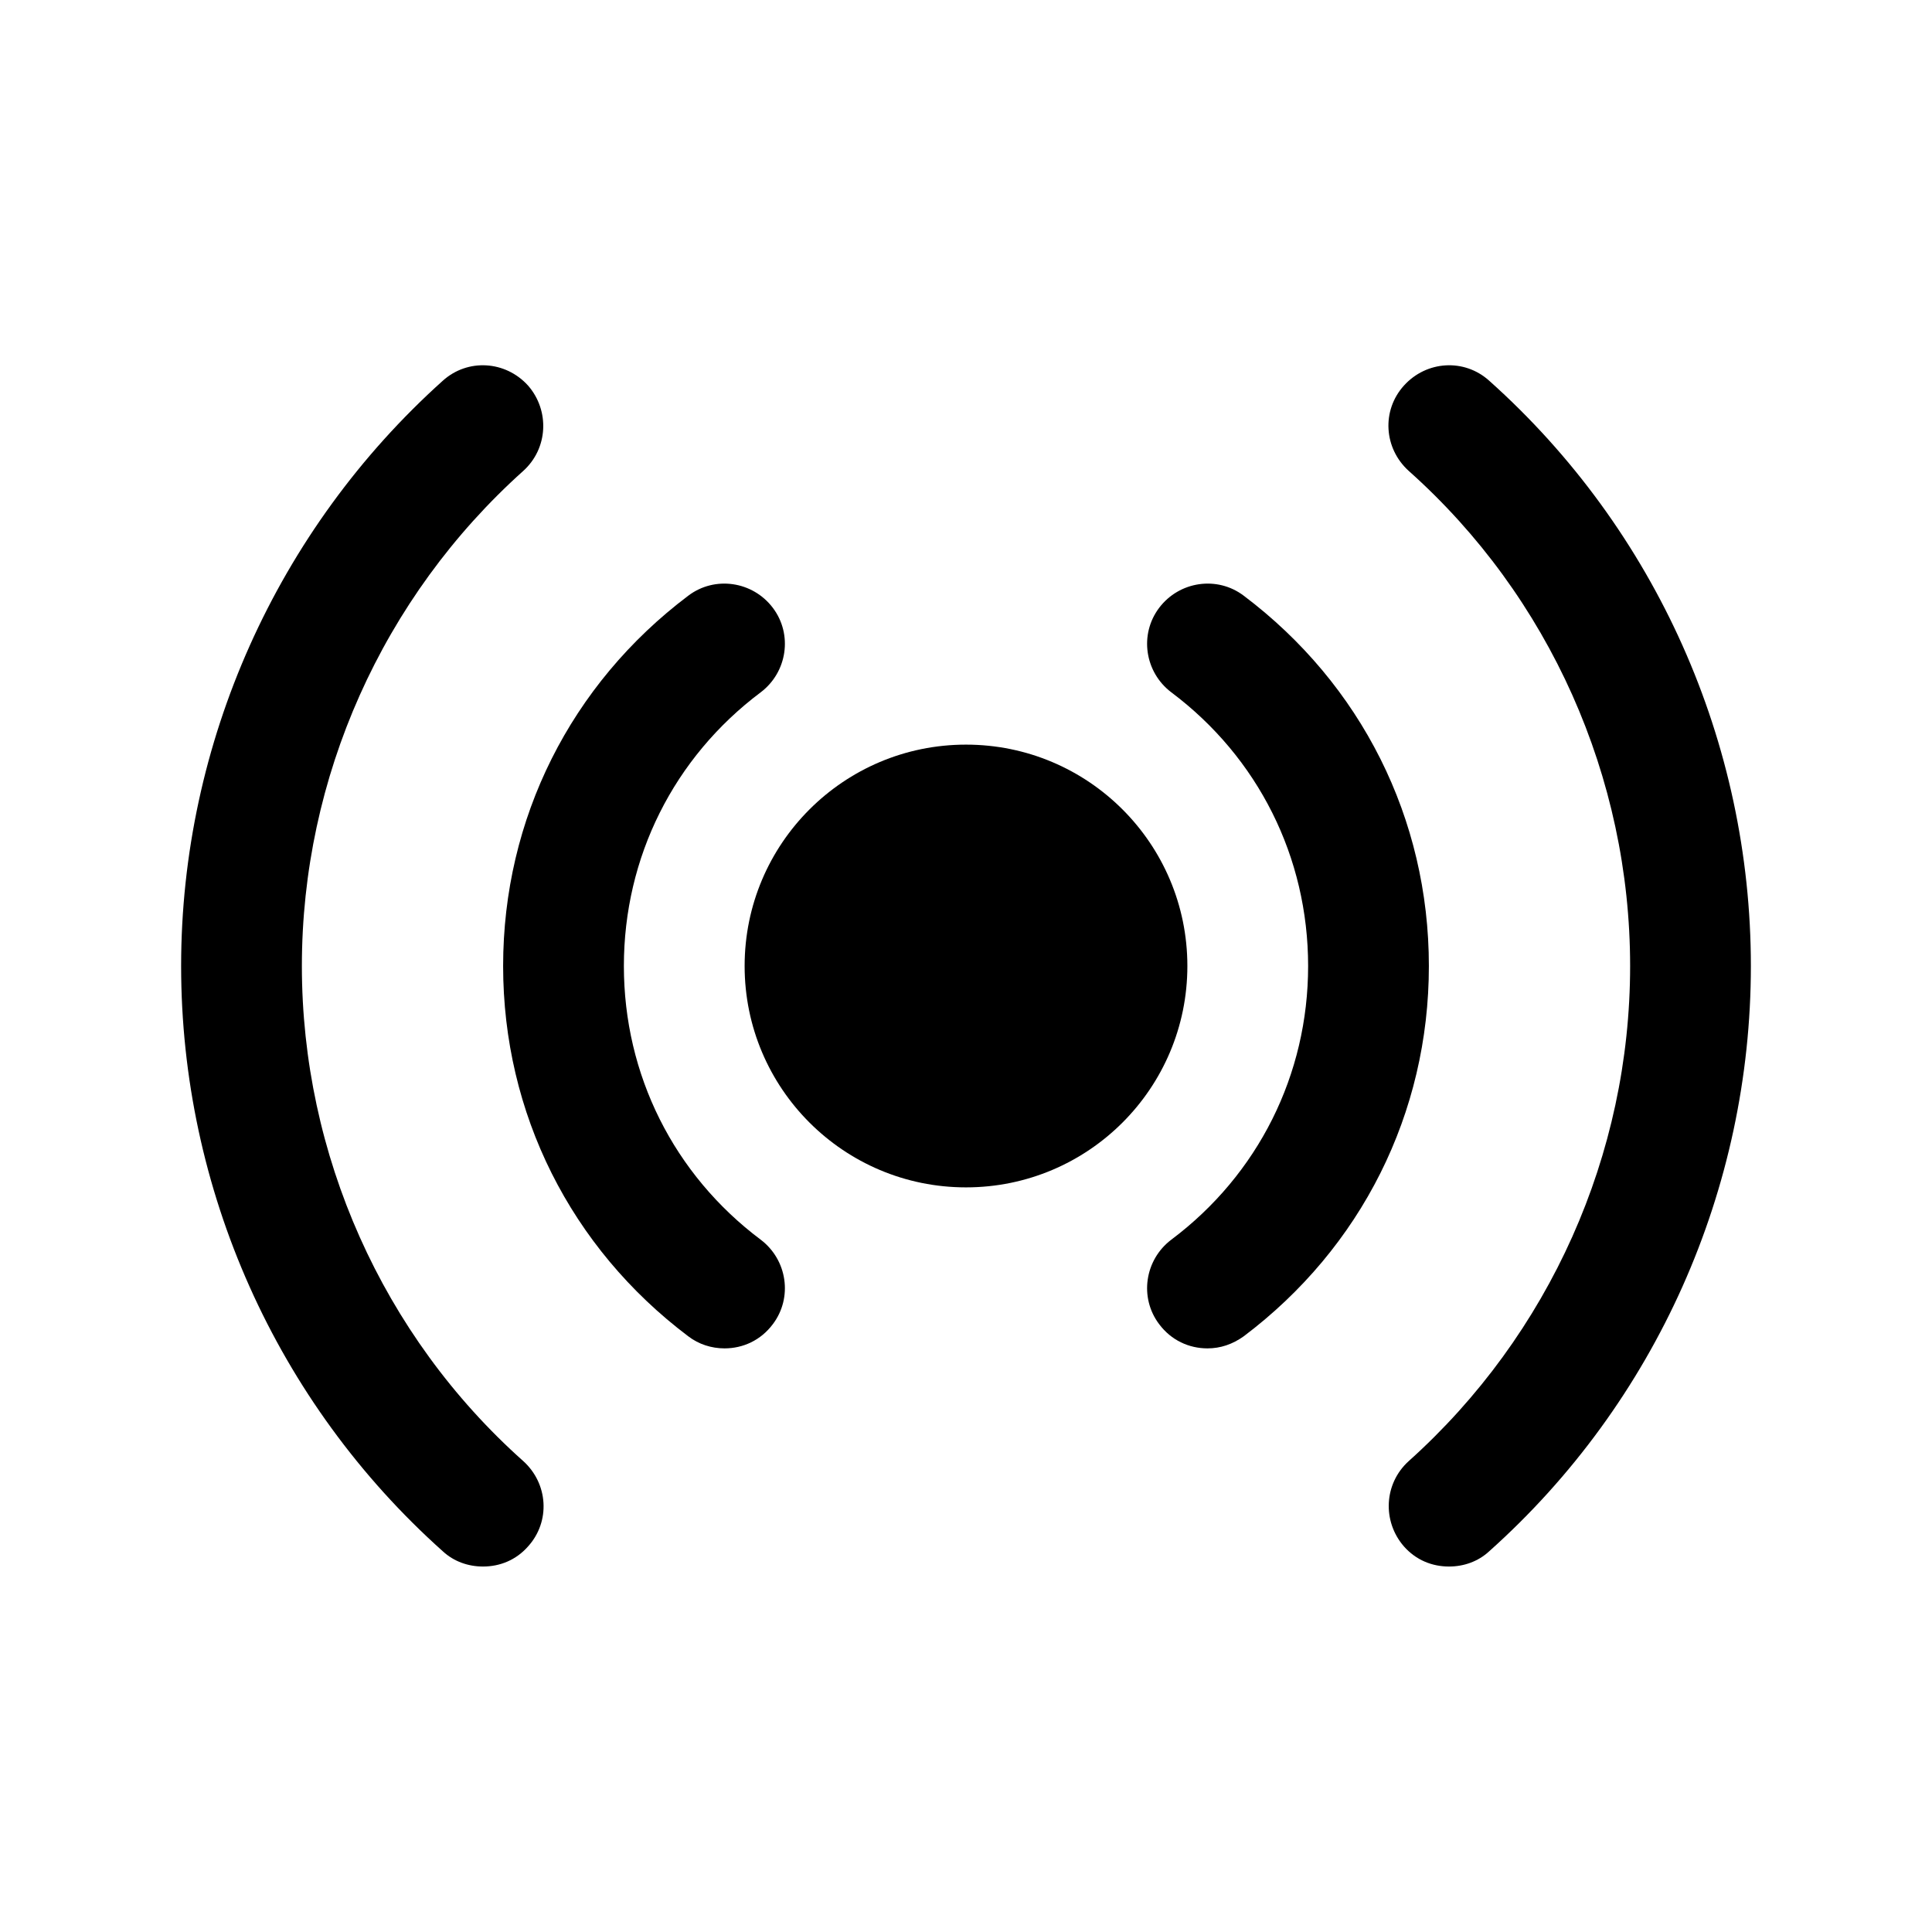 <svg width="24" height="24" viewBox="0 0 24 24" fill="none" xmlns="http://www.w3.org/2000/svg">
<path d="M12 14.75C13.519 14.75 14.75 13.519 14.75 12C14.75 10.481 13.519 9.25 12 9.25C10.481 9.25 9.25 10.481 9.25 12C9.25 13.519 10.481 14.75 12 14.75Z" fill="black"/>
<path d="M7.75 12C7.75 10.65 8.37 9.41 9.45 8.6C9.78 8.35 9.85 7.88 9.6 7.55C9.35 7.22 8.88 7.15 8.55 7.4C7.09 8.5 6.25 10.17 6.25 12C6.25 13.83 7.09 15.5 8.55 16.6C8.68 16.7 8.84 16.75 9 16.75C9.23 16.75 9.45 16.65 9.6 16.45C9.85 16.12 9.78 15.65 9.45 15.4C8.37 14.59 7.75 13.35 7.75 12Z" fill="black"/>
<path d="M15.45 7.4C15.12 7.15 14.65 7.22 14.4 7.55C14.15 7.88 14.22 8.35 14.55 8.6C15.63 9.41 16.25 10.65 16.25 12C16.25 13.35 15.63 14.59 14.55 15.4C14.22 15.65 14.15 16.12 14.4 16.45C14.55 16.65 14.77 16.75 15 16.75C15.16 16.75 15.31 16.7 15.45 16.6C16.91 15.5 17.75 13.83 17.75 12C17.75 10.17 16.91 8.5 15.45 7.4Z" fill="black"/>
<path d="M3.75 12C3.75 9.66 4.75 7.42 6.5 5.85C6.81 5.57 6.83 5.1 6.56 4.79C6.28 4.48 5.81 4.45 5.5 4.73C3.44 6.58 2.25 9.23 2.25 12C2.25 14.77 3.43 17.42 5.5 19.27C5.64 19.4 5.82 19.46 6 19.46C6.21 19.46 6.41 19.38 6.56 19.21C6.84 18.9 6.81 18.43 6.5 18.15C4.75 16.59 3.75 14.34 3.75 12Z" fill="black"/>
<path d="M18.5 4.73C18.19 4.45 17.72 4.48 17.44 4.79C17.16 5.1 17.19 5.57 17.5 5.85C19.25 7.41 20.25 9.66 20.25 12C20.25 14.34 19.25 16.58 17.5 18.15C17.19 18.43 17.17 18.9 17.44 19.21C17.59 19.38 17.79 19.46 18 19.46C18.18 19.46 18.36 19.4 18.5 19.27C20.57 17.42 21.75 14.77 21.75 12C21.75 9.23 20.57 6.58 18.5 4.73Z" fill="black"/>
</svg>
